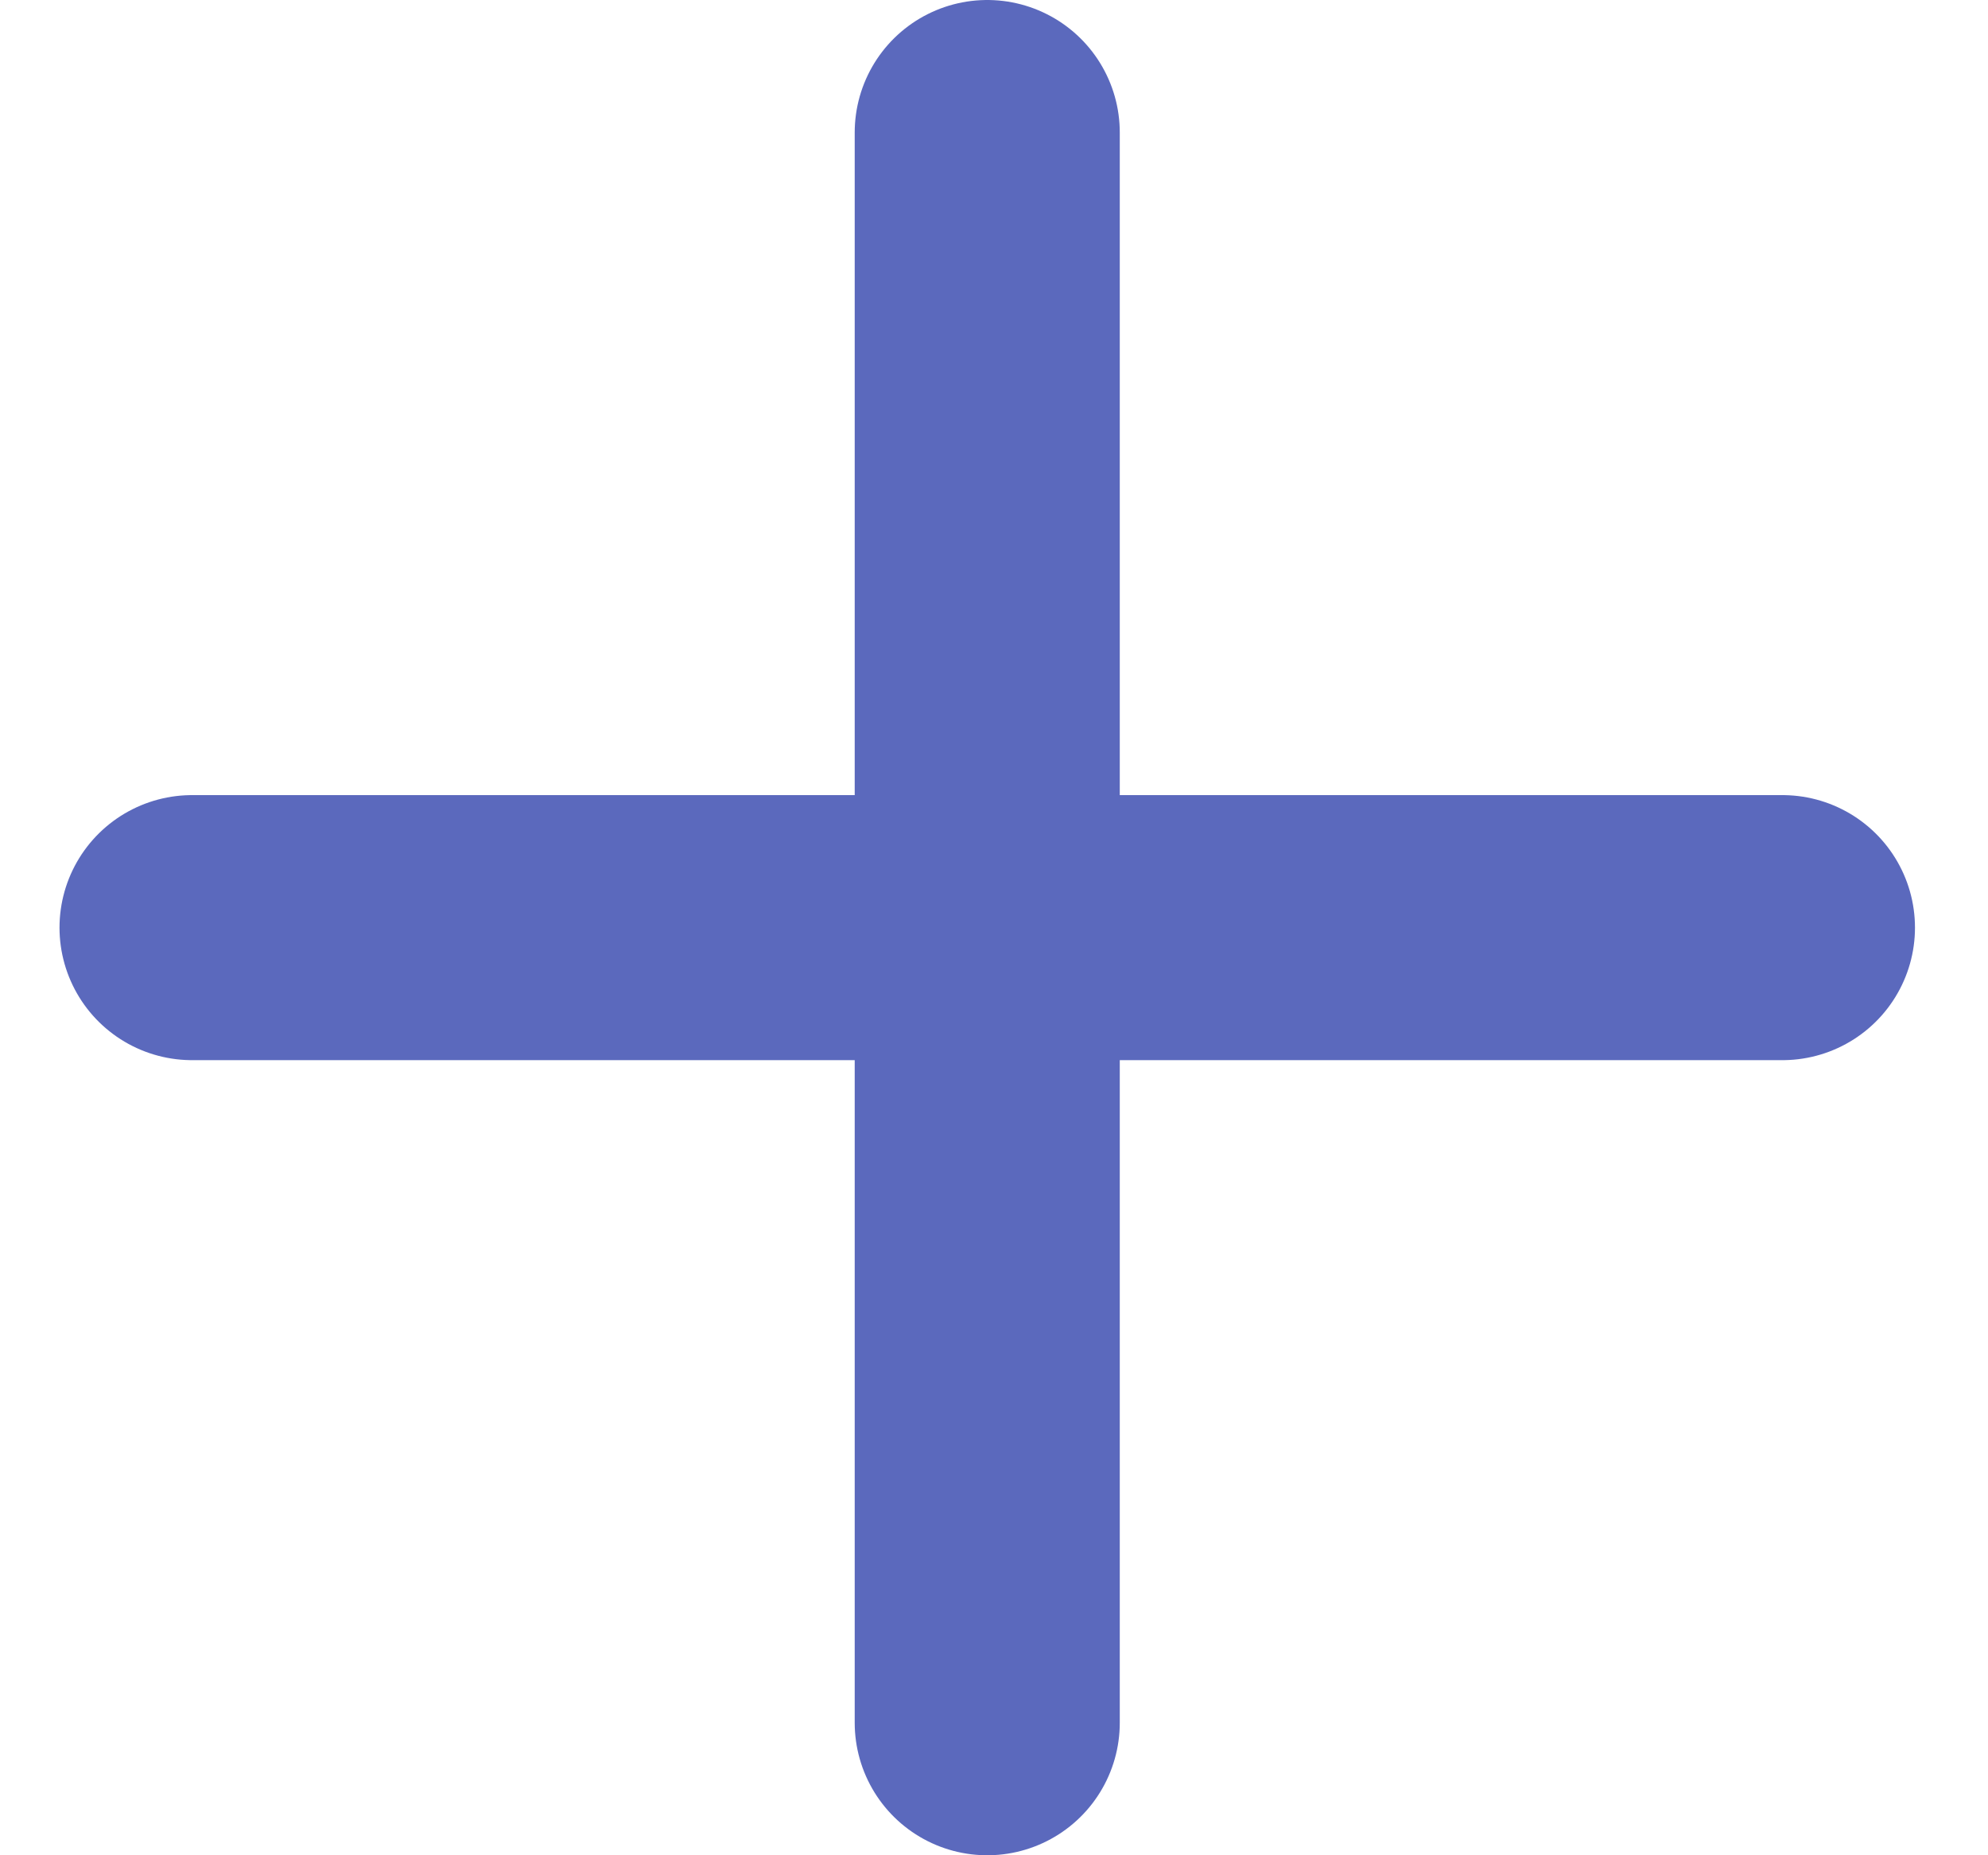 <svg width="15" height="14" viewBox="0 0 15 14" fill="none" xmlns="http://www.w3.org/2000/svg">
<path d="M7.449 1V13" stroke="#5B69BD" stroke-width="2" stroke-linecap="round"/>
<path d="M1.449 7L13.449 7" stroke="#5B69BD" stroke-width="2" stroke-linecap="round"/>
</svg>
